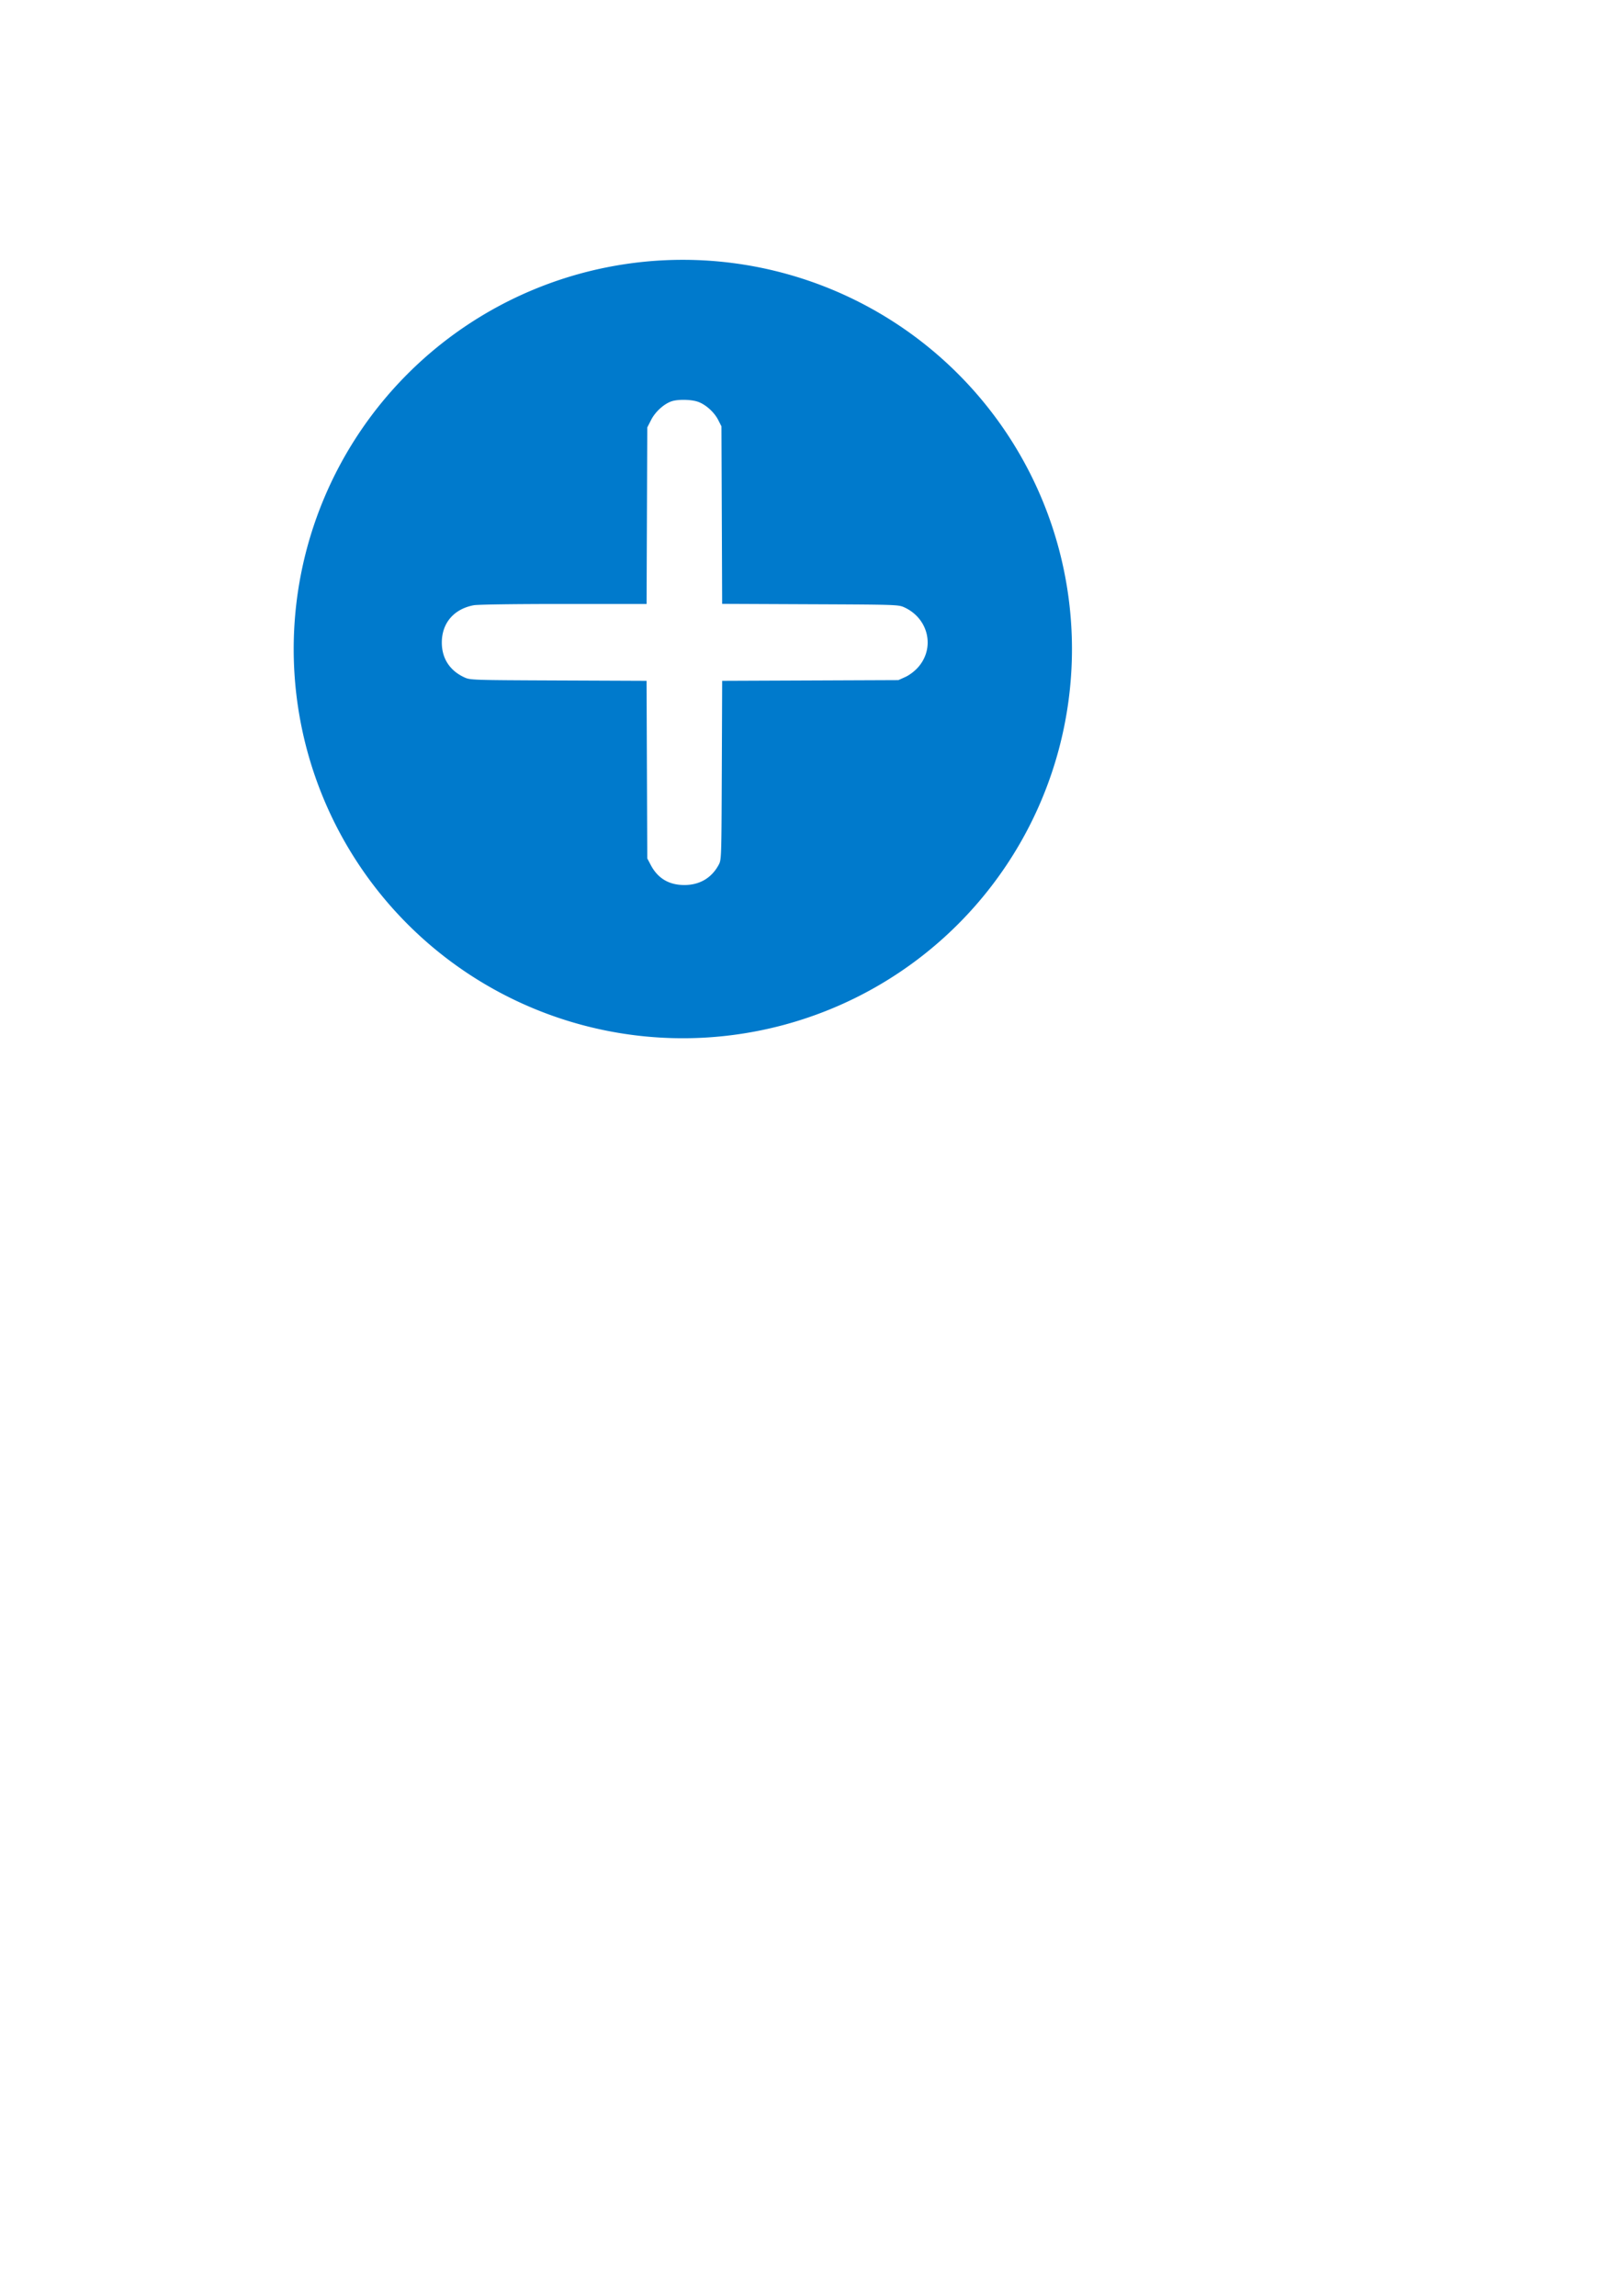 <?xml version="1.0" encoding="UTF-8" standalone="no"?>
<svg
   xmlns:dc="http://purl.org/dc/elements/1.1/"
   xmlns:cc="http://creativecommons.org/ns#"
   xmlns:rdf="http://www.w3.org/1999/02/22-rdf-syntax-ns#"
   xmlns:svg="http://www.w3.org/2000/svg"
   xmlns="http://www.w3.org/2000/svg"
   id="svg8"
   version="1.1"
   viewBox="0 0 210 297"
   height="297mm"
   width="210mm">
  <defs
     id="defs2">
    <filter
       id="filter4601"
       style="color-interpolation-filters:sRGB;">
      <feColorMatrix
         id="feColorMatrix4599"
         result="color2"
         values="1 0 0 0 0 0 1 0 0 0 0 0 1 0 0 -0.21 -0.72 -0.07 2 0 " />
    </filter>
    <filter
       id="filter4607"
       style="color-interpolation-filters:sRGB;">
      <feColorMatrix
         id="feColorMatrix4605"
         result="fbSourceGraphic"
         values="1 0 0 0 0 0 1 0 0 0 0 0 1 0 0 -0.21 -0.72 -0.07 2 0 " />
      <feColorMatrix
         id="feColorMatrix4609"
         values="0 0 0 -1 0 0 0 0 -1 0 0 0 0 -1 0 0 0 0 1 0"
         in="fbSourceGraphic"
         result="fbSourceGraphicAlpha" />
      <feColorMatrix
         in="fbSourceGraphic"
         result="color2"
         values="1 0 0 0 0 0 1 0 0 0 0 0 1 0 0 -0.21 -0.72 -0.07 2 0 "
         id="feColorMatrix4611" />
    </filter>
  </defs>
  <g
     id="layer1">
    <path
       transform="scale(0.265)"
       id="path3717"
       d="M 333.402 126.842 A 190 190 0 0 0 143.402 316.842 A 190 190 0 0 0 333.402 506.842 A 190 190 0 0 0 523.402 316.842 A 190 190 0 0 0 333.402 126.842 z M 334.289 195.197 C 336.658 195.241 339.05 195.546 340.674 196.1 C 344.503 197.404 348.694 201.145 350.676 205.025 L 352.258 208.123 L 352.43 251.455 L 352.602 294.787 L 395.631 294.977 C 438.044 295.162 438.705 295.183 441.6 296.521 C 453.442 301.997 456.668 316.415 448.166 325.871 C 446.499 327.725 444.016 329.592 442.016 330.496 L 438.662 332.012 L 395.635 332.189 L 352.609 332.365 L 352.434 376.025 C 352.259 419.428 352.25 419.702 350.883 422.229 C 347.421 428.624 341.586 432.049 334.15 432.049 C 326.647 432.049 321.186 428.799 317.75 422.287 L 316.043 419.053 L 315.867 375.709 L 315.691 332.365 L 272.666 332.189 C 230.245 332.016 229.599 331.993 226.703 330.654 C 219.56 327.352 215.688 321.334 215.723 313.588 C 215.765 304.135 221.629 297.303 231.268 295.475 C 233.231 295.102 251.08 294.846 275.139 294.846 L 315.701 294.846 L 315.871 251.758 L 316.043 208.668 L 317.961 204.92 C 319.993 200.948 324.309 197.069 328.033 195.869 C 329.572 195.374 331.92 195.154 334.289 195.197 z "
       style="fill:#007acc;fill-opacity:1;stroke-width:1" />
  </g>
</svg>
